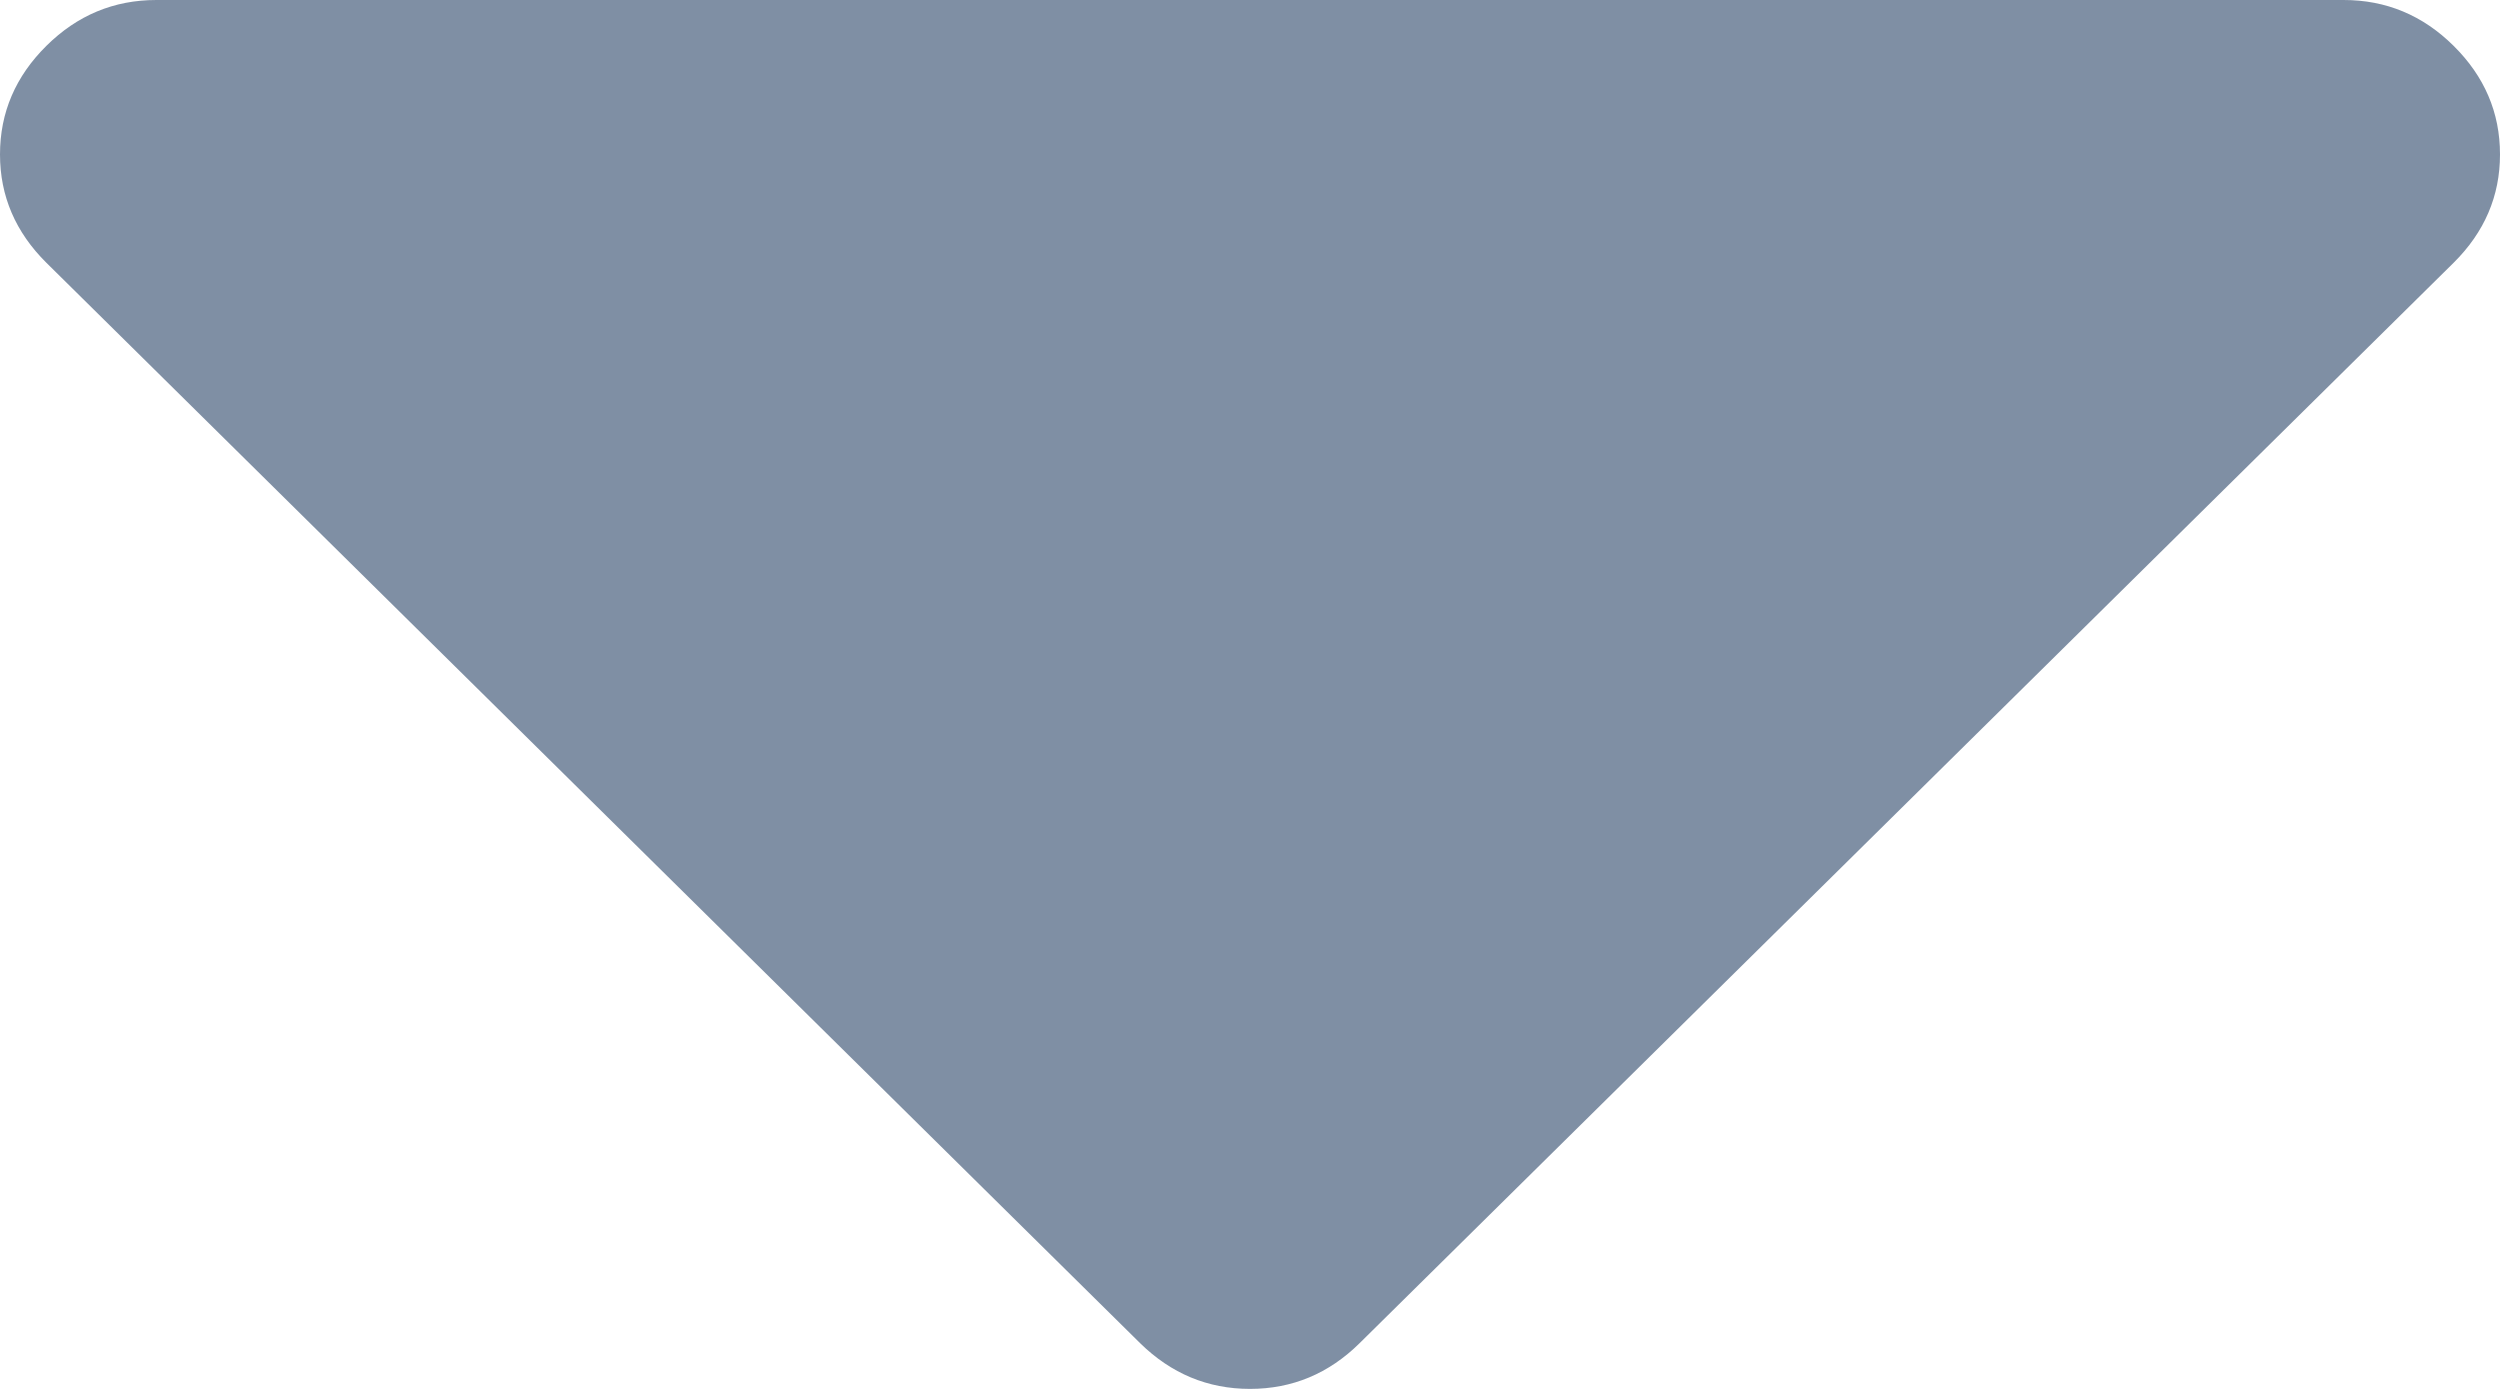 <?xml version="1.0" encoding="UTF-8"?>
<svg width="9px" height="5px" viewBox="0 0 9 5" version="1.1" xmlns="http://www.w3.org/2000/svg"
>
  <!-- Generator: sketchtool 44.1 (41455) - http://www.bohemiancoding.com/sketch -->
  <title>DF945D13-43C4-4F16-9FF5-6F6044A47026</title>
  <desc>Created with sketchtool.</desc>
  <defs></defs>
  <g id="Page-3" stroke="none" stroke-width="1" fill="none" fill-rule="evenodd">
    <g id="AllNodes-Stylesheet" transform="translate(-639, -825)" fill-rule="nonzero" fill="#7F8FA4">
      <g id="02---Typography" transform="translate(105, 497)">
        <g id="Input-2" transform="translate(311, 282)">
          <g id="Input" transform="translate(1, 3)">
            <g id="State" transform="translate(0, 22)">
              <path
                d="M230.833,21.165 C230.722,21.055 230.59,21 230.437,21 L222.563,21 C222.41,21 222.278,21.055 222.167,21.165 C222.056,21.275 222,21.405 222,21.556 C222,21.706 222.056,21.836 222.167,21.946 L226.104,25.835 C226.216,25.945 226.348,26 226.5,26 C226.652,26 226.784,25.945 226.895,25.835 L230.833,21.946 C230.944,21.836 231,21.706 231,21.556 C231,21.405 230.944,21.275 230.833,21.165 Z"
                id="arrow"></path>
            </g>
          </g>
        </g>
      </g>
    </g>
  </g>
</svg>
